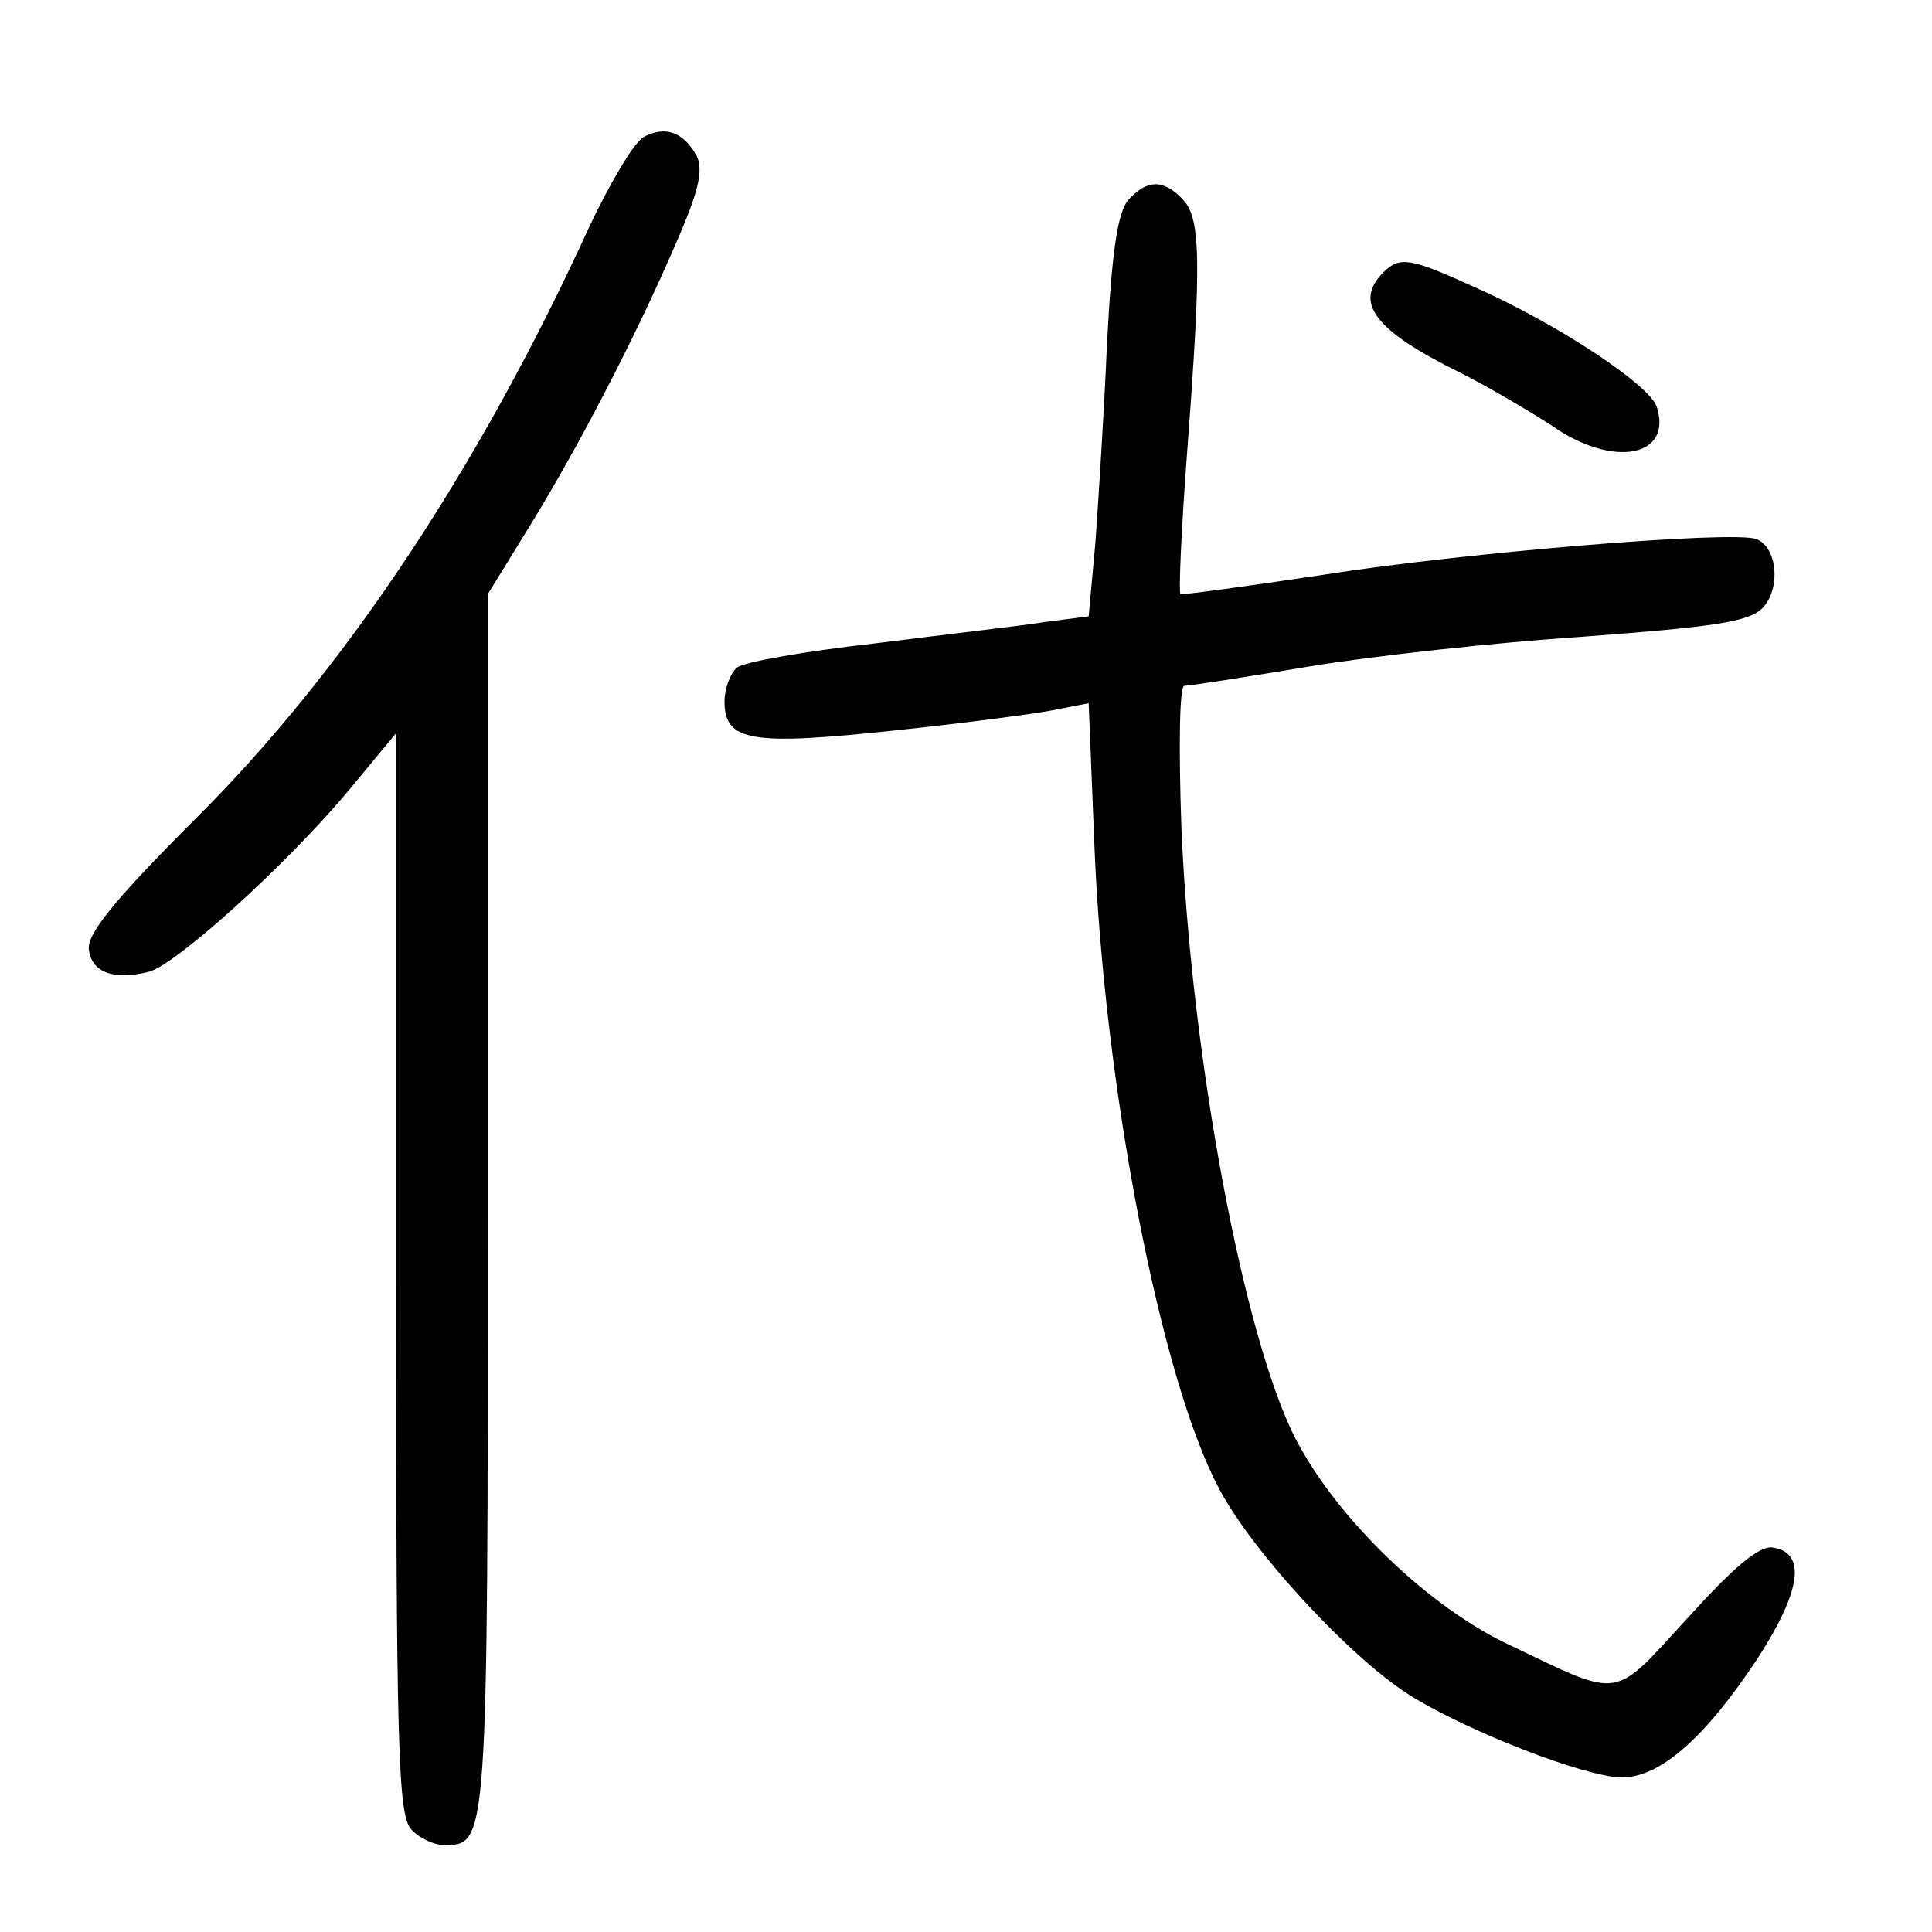 <?xml version="1.0"?>
<svg xmlns="http://www.w3.org/2000/svg" height="200pt" preserveAspectRatio="xMidYMid meet" viewBox="0 0 200 200" width="200pt">
  <g transform="matrix(.1 0 0 -.1 0 200)">
    <path d="m666 1858c-10-6-35-48-57-95-114-249-254-459-407-611-85-85-112-119-110-135 3-24 26-32 62-23 28 7 144 112 208 189l48 58v-560c0-495 2-561 16-575 8-9 24-16 33-16 46 0 46-5 46 664v631l48 78c54 89 112 203 151 295 20 47 24 67 17 81-14 25-33 31-55 19z"/>
    <path d="m1168 1793c-11-13-17-53-22-148-3-71-9-164-12-206l-7-77-46-6c-25-4-104-13-175-22-71-8-135-19-143-25-7-6-13-22-13-35 0-42 28-46 178-30 75 8 151 18 168 22l31 6 6-149c10-246 68-550 129-664 34-65 135-174 196-213 60-38 184-86 221-86 40 0 87 42 141 124 45 70 50 109 15 114-14 2-40-20-88-73-78-85-67-84-182-29-85 39-180 131-223 213-54 103-109 396-119 634-3 85-2 147 3 147s63 9 129 20 194 25 285 31c133 10 169 15 184 29 20 20 16 64-6 72-24 9-303-14-448-37-80-12-146-21-148-20-2 2 1 69 7 148 15 199 14 242-5 261-20 21-37 20-56-1z"/>
    <path d="m1432 1718c-31-31-9-60 78-103 30-15 74-41 97-56 63-44 125-32 108 20-7 22-101 85-189 124-66 30-77 32-94 15z"/>
  </g>
</svg>
